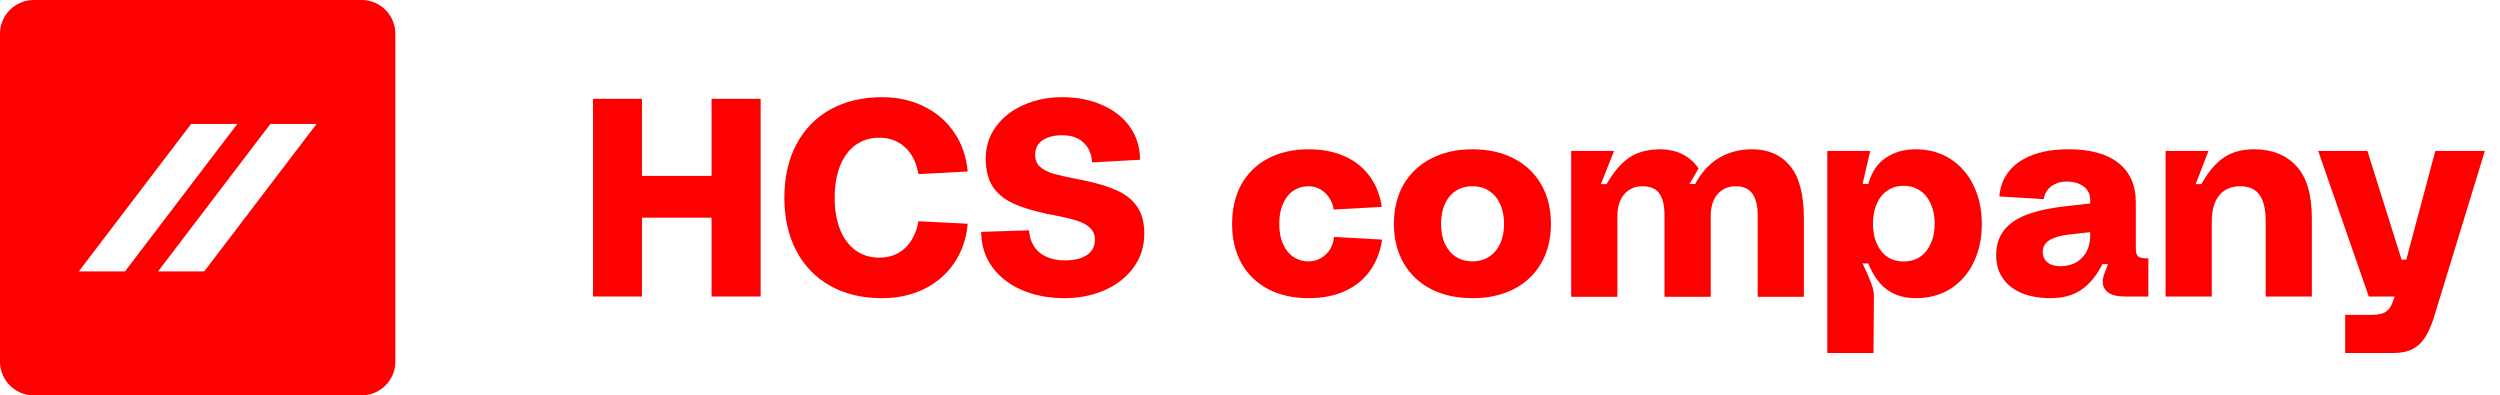 <svg width="215" height="34" viewBox="0 0 215 34" fill="none" xmlns="http://www.w3.org/2000/svg">
<path d="M51 8.5H55.208V15.127H61.194V8.5H65.415V25.499H61.194V18.719H55.208V25.499H51V8.5Z" fill="#FE0000"/>
<path d="M75.86 25.642C74.145 25.642 72.655 25.286 71.391 24.576C70.127 23.864 69.154 22.856 68.475 21.552C67.795 20.248 67.455 18.731 67.455 17C67.455 15.268 67.799 13.72 68.486 12.424C69.173 11.119 70.149 10.115 71.414 9.412C72.687 8.709 74.169 8.357 75.86 8.357C77.195 8.357 78.401 8.626 79.476 9.164C80.559 9.693 81.424 10.444 82.072 11.416C82.728 12.38 83.111 13.491 83.222 14.747L78.989 14.973C78.815 13.984 78.433 13.218 77.839 12.672C77.247 12.119 76.507 11.842 75.623 11.842C74.833 11.842 74.144 12.056 73.56 12.483C72.983 12.91 72.54 13.514 72.232 14.297C71.932 15.071 71.781 15.972 71.781 17C71.781 18.027 71.932 18.932 72.232 19.715C72.54 20.489 72.983 21.09 73.56 21.517C74.144 21.943 74.833 22.157 75.623 22.157C76.507 22.157 77.242 21.885 77.828 21.339C78.42 20.786 78.808 20.015 78.989 19.028L83.222 19.241C83.111 20.521 82.724 21.647 82.06 22.619C81.404 23.583 80.539 24.33 79.464 24.859C78.389 25.381 77.189 25.641 75.861 25.641L75.86 25.642Z" fill="#FE0000"/>
<path d="M91.544 25.642C90.177 25.642 88.948 25.405 87.857 24.93C86.775 24.456 85.925 23.788 85.308 22.927C84.692 22.058 84.384 21.062 84.384 19.939L88.498 19.809C88.553 20.623 88.853 21.259 89.399 21.718C89.944 22.168 90.683 22.393 91.616 22.393C92.398 22.393 93.018 22.24 93.477 21.932C93.935 21.624 94.164 21.185 94.164 20.616C94.164 20.173 94.01 19.822 93.702 19.561C93.402 19.292 93.018 19.091 92.552 18.956C92.085 18.814 91.429 18.66 90.584 18.493C90.473 18.478 90.307 18.446 90.086 18.399C88.846 18.138 87.845 17.83 87.087 17.474C86.328 17.11 85.751 16.624 85.356 16.016C84.969 15.399 84.775 14.604 84.775 13.633C84.775 12.59 85.072 11.669 85.664 10.871C86.265 10.064 87.067 9.444 88.07 9.01C89.074 8.575 90.165 8.358 91.342 8.358C92.631 8.358 93.781 8.583 94.793 9.034C95.812 9.477 96.606 10.105 97.176 10.919C97.752 11.734 98.04 12.674 98.04 13.741L93.927 13.966C93.871 13.223 93.619 12.651 93.168 12.247C92.726 11.836 92.118 11.63 91.342 11.63C90.639 11.63 90.074 11.776 89.648 12.069C89.228 12.361 89.02 12.776 89.02 13.313C89.02 13.748 89.166 14.096 89.458 14.357C89.758 14.61 90.13 14.803 90.573 14.938C91.022 15.064 91.655 15.207 92.469 15.364L93.015 15.471C94.263 15.724 95.27 16.024 96.037 16.372C96.812 16.72 97.4 17.19 97.804 17.783C98.207 18.375 98.409 19.146 98.409 20.094C98.409 21.201 98.096 22.177 97.472 23.023C96.856 23.86 96.021 24.509 94.97 24.967C93.927 25.418 92.785 25.643 91.544 25.643V25.642Z" fill="#FE0000"/>
<path d="M112.551 25.642C111.216 25.642 110.05 25.381 109.054 24.86C108.058 24.33 107.291 23.584 106.754 22.62C106.224 21.656 105.96 20.534 105.96 19.253C105.96 17.972 106.229 16.803 106.766 15.839C107.311 14.875 108.078 14.136 109.066 13.622C110.061 13.1 111.223 12.84 112.551 12.84C113.712 12.84 114.736 13.038 115.621 13.433C116.515 13.828 117.234 14.397 117.779 15.14C118.332 15.883 118.684 16.767 118.834 17.795L114.696 18.02C114.649 17.657 114.523 17.321 114.317 17.013C114.12 16.705 113.867 16.464 113.558 16.29C113.25 16.108 112.915 16.017 112.551 16.017C112.038 16.017 111.587 16.151 111.2 16.42C110.821 16.689 110.527 17.068 110.322 17.558C110.117 18.04 110.014 18.606 110.014 19.254C110.014 19.902 110.117 20.459 110.322 20.949C110.527 21.431 110.821 21.807 111.2 22.076C111.587 22.345 112.038 22.479 112.551 22.479C112.93 22.479 113.282 22.384 113.606 22.194C113.93 22.005 114.191 21.752 114.388 21.436C114.586 21.111 114.696 20.76 114.721 20.38L118.858 20.606C118.708 21.649 118.356 22.55 117.803 23.309C117.258 24.06 116.538 24.636 115.646 25.039C114.752 25.442 113.721 25.644 112.551 25.644V25.642Z" fill="#FE0000"/>
<path d="M126.634 25.642C125.275 25.642 124.086 25.381 123.066 24.86C122.047 24.33 121.26 23.584 120.707 22.62C120.154 21.656 119.877 20.534 119.877 19.253C119.877 17.972 120.158 16.814 120.719 15.85C121.288 14.886 122.082 14.143 123.102 13.621C124.121 13.1 125.299 12.839 126.634 12.839C127.97 12.839 129.179 13.104 130.191 13.634C131.21 14.155 131.997 14.902 132.55 15.874C133.103 16.838 133.38 17.965 133.38 19.253C133.38 20.541 133.099 21.679 132.538 22.643C131.977 23.607 131.187 24.35 130.167 24.872C129.148 25.386 127.97 25.643 126.634 25.643V25.642ZM126.634 22.477C127.187 22.477 127.666 22.343 128.069 22.074C128.479 21.805 128.796 21.43 129.017 20.948C129.239 20.458 129.349 19.892 129.349 19.252C129.349 18.612 129.239 18.039 129.017 17.556C128.796 17.067 128.479 16.687 128.069 16.419C127.666 16.15 127.187 16.016 126.634 16.016C126.081 16.016 125.599 16.15 125.188 16.419C124.785 16.687 124.473 17.067 124.251 17.556C124.038 18.038 123.931 18.604 123.931 19.252C123.931 19.9 124.038 20.457 124.251 20.948C124.473 21.43 124.785 21.805 125.188 22.074C125.599 22.343 126.081 22.477 126.634 22.477Z" fill="#FE0000"/>
<path d="M135.123 12.981H138.81L137.672 15.838H138.157C138.584 15.111 139.015 14.534 139.45 14.107C139.884 13.672 140.358 13.356 140.872 13.159C141.393 12.961 142.002 12.854 142.698 12.838C144.191 12.838 145.318 13.387 146.077 14.486L145.294 15.826H145.78C146.318 14.83 147.001 14.084 147.83 13.586C148.66 13.088 149.609 12.838 150.676 12.838C152.067 12.838 153.157 13.317 153.948 14.273C154.738 15.221 155.133 16.727 155.133 18.79V25.524H151.162V18.553C151.162 17.7 151.008 17.064 150.7 16.645C150.4 16.226 149.925 16.017 149.277 16.017C148.629 16.017 148.107 16.242 147.712 16.692C147.325 17.143 147.128 17.767 147.12 18.566V25.525H143.148V18.554C143.148 17.685 142.998 17.045 142.698 16.634C142.405 16.224 141.927 16.017 141.263 16.017C140.599 16.017 140.07 16.251 139.674 16.717C139.287 17.175 139.094 17.808 139.094 18.613V25.525H135.123V12.982V12.981Z" fill="#FE0000"/>
<path d="M157.149 12.981H160.836L160.183 15.815H160.682C160.95 14.811 161.448 14.064 162.175 13.575C162.902 13.085 163.76 12.839 164.747 12.839C165.878 12.839 166.874 13.116 167.735 13.669C168.596 14.223 169.261 14.985 169.727 15.957C170.201 16.929 170.438 18.032 170.438 19.265C170.438 20.498 170.205 21.584 169.739 22.548C169.28 23.512 168.621 24.271 167.759 24.824C166.897 25.37 165.894 25.642 164.747 25.642C163.815 25.642 163.013 25.412 162.341 24.955C161.669 24.488 161.113 23.722 160.67 22.655H160.183C160.191 22.678 160.243 22.793 160.337 22.998C160.583 23.512 160.78 23.974 160.931 24.385C161.088 24.796 161.164 25.167 161.156 25.499L161.12 30.36H157.149V12.981ZM163.716 22.488C164.254 22.488 164.724 22.354 165.127 22.086C165.53 21.809 165.838 21.425 166.052 20.936C166.273 20.446 166.384 19.88 166.384 19.24C166.384 18.599 166.273 18.035 166.052 17.544C165.838 17.047 165.53 16.663 165.127 16.394C164.724 16.117 164.254 15.979 163.716 15.979C163.179 15.979 162.709 16.117 162.305 16.394C161.91 16.663 161.606 17.047 161.393 17.544C161.18 18.034 161.073 18.599 161.073 19.24C161.073 19.88 161.18 20.445 161.393 20.936C161.606 21.425 161.91 21.809 162.305 22.086C162.709 22.354 163.179 22.488 163.716 22.488Z" fill="#FE0000"/>
<path d="M184.759 22.216V25.5H182.755C182.099 25.5 181.613 25.386 181.297 25.157C180.989 24.919 180.835 24.611 180.835 24.232C180.835 23.994 180.89 23.742 181.001 23.473L181.285 22.715H180.811C180.313 23.694 179.709 24.429 178.997 24.92C178.286 25.402 177.401 25.643 176.342 25.643C175.409 25.643 174.591 25.5 173.888 25.216C173.185 24.924 172.639 24.501 172.252 23.947C171.865 23.394 171.671 22.735 171.671 21.967C171.671 21.082 171.901 20.355 172.359 19.786C172.817 19.209 173.489 18.759 174.374 18.435C175.26 18.111 176.378 17.874 177.729 17.724L179.757 17.498V17.19C179.757 16.708 179.57 16.325 179.199 16.04C178.827 15.756 178.333 15.613 177.717 15.613C177.354 15.613 177.026 15.684 176.733 15.826C176.449 15.96 176.224 16.146 176.057 16.383C175.891 16.612 175.793 16.861 175.761 17.129L171.944 16.892C172.015 16.038 172.299 15.307 172.798 14.699C173.303 14.09 173.987 13.628 174.848 13.312C175.717 12.996 176.737 12.838 177.907 12.838C179.757 12.838 181.179 13.229 182.174 14.011C183.178 14.793 183.68 15.928 183.68 17.414V21.421C183.68 21.713 183.744 21.919 183.87 22.037C184.004 22.155 184.218 22.214 184.51 22.214H184.759V22.216ZM177.195 22.892C177.962 22.892 178.574 22.659 179.033 22.193C179.499 21.726 179.74 21.102 179.757 20.32V19.964L177.8 20.189C177.113 20.276 176.587 20.438 176.224 20.675C175.86 20.904 175.678 21.236 175.678 21.672C175.678 22.043 175.812 22.34 176.081 22.561C176.358 22.782 176.729 22.893 177.195 22.893V22.892Z" fill="#FE0000"/>
<path d="M186.241 12.981H189.928L188.825 15.838H189.311C189.92 14.764 190.572 13.996 191.268 13.539C191.963 13.072 192.82 12.839 193.84 12.839C195.381 12.839 196.594 13.318 197.479 14.274C198.373 15.222 198.819 16.728 198.819 18.791V25.501H194.848V18.993C194.848 17.989 194.67 17.242 194.314 16.753C193.966 16.263 193.413 16.017 192.654 16.017C191.896 16.017 191.268 16.282 190.84 16.812C190.422 17.341 190.212 18.088 190.212 19.052V25.501H186.241V12.982V12.981Z" fill="#FE0000"/>
<path d="M213.696 12.981L209.358 27.159C209.128 27.918 208.868 28.527 208.575 28.985C208.282 29.452 207.915 29.796 207.473 30.017C207.038 30.245 206.493 30.36 205.837 30.36H201.687V27.076H204.082C204.501 27.076 204.841 27.005 205.102 26.863C205.363 26.72 205.564 26.479 205.706 26.14L205.955 25.5H203.715L199.364 12.98H203.596L206.536 22.334H206.939L209.44 12.98H213.696V12.981Z" fill="#FE0000"/>
<path d="M0 2.903V31.097C0 32.7 1.3 34 2.903 34H31.097C32.7 34 34 32.7 34 31.097V2.903C34 1.3 32.7 0 31.097 0H2.903C1.3 0 0 1.3 0 2.903ZM6.775 23.343L16.438 10.658H20.41L10.747 23.343H6.775ZM17.562 23.343H13.59L23.253 10.658H27.224L17.562 23.343Z" fill="#FE0000"/>
</svg>
